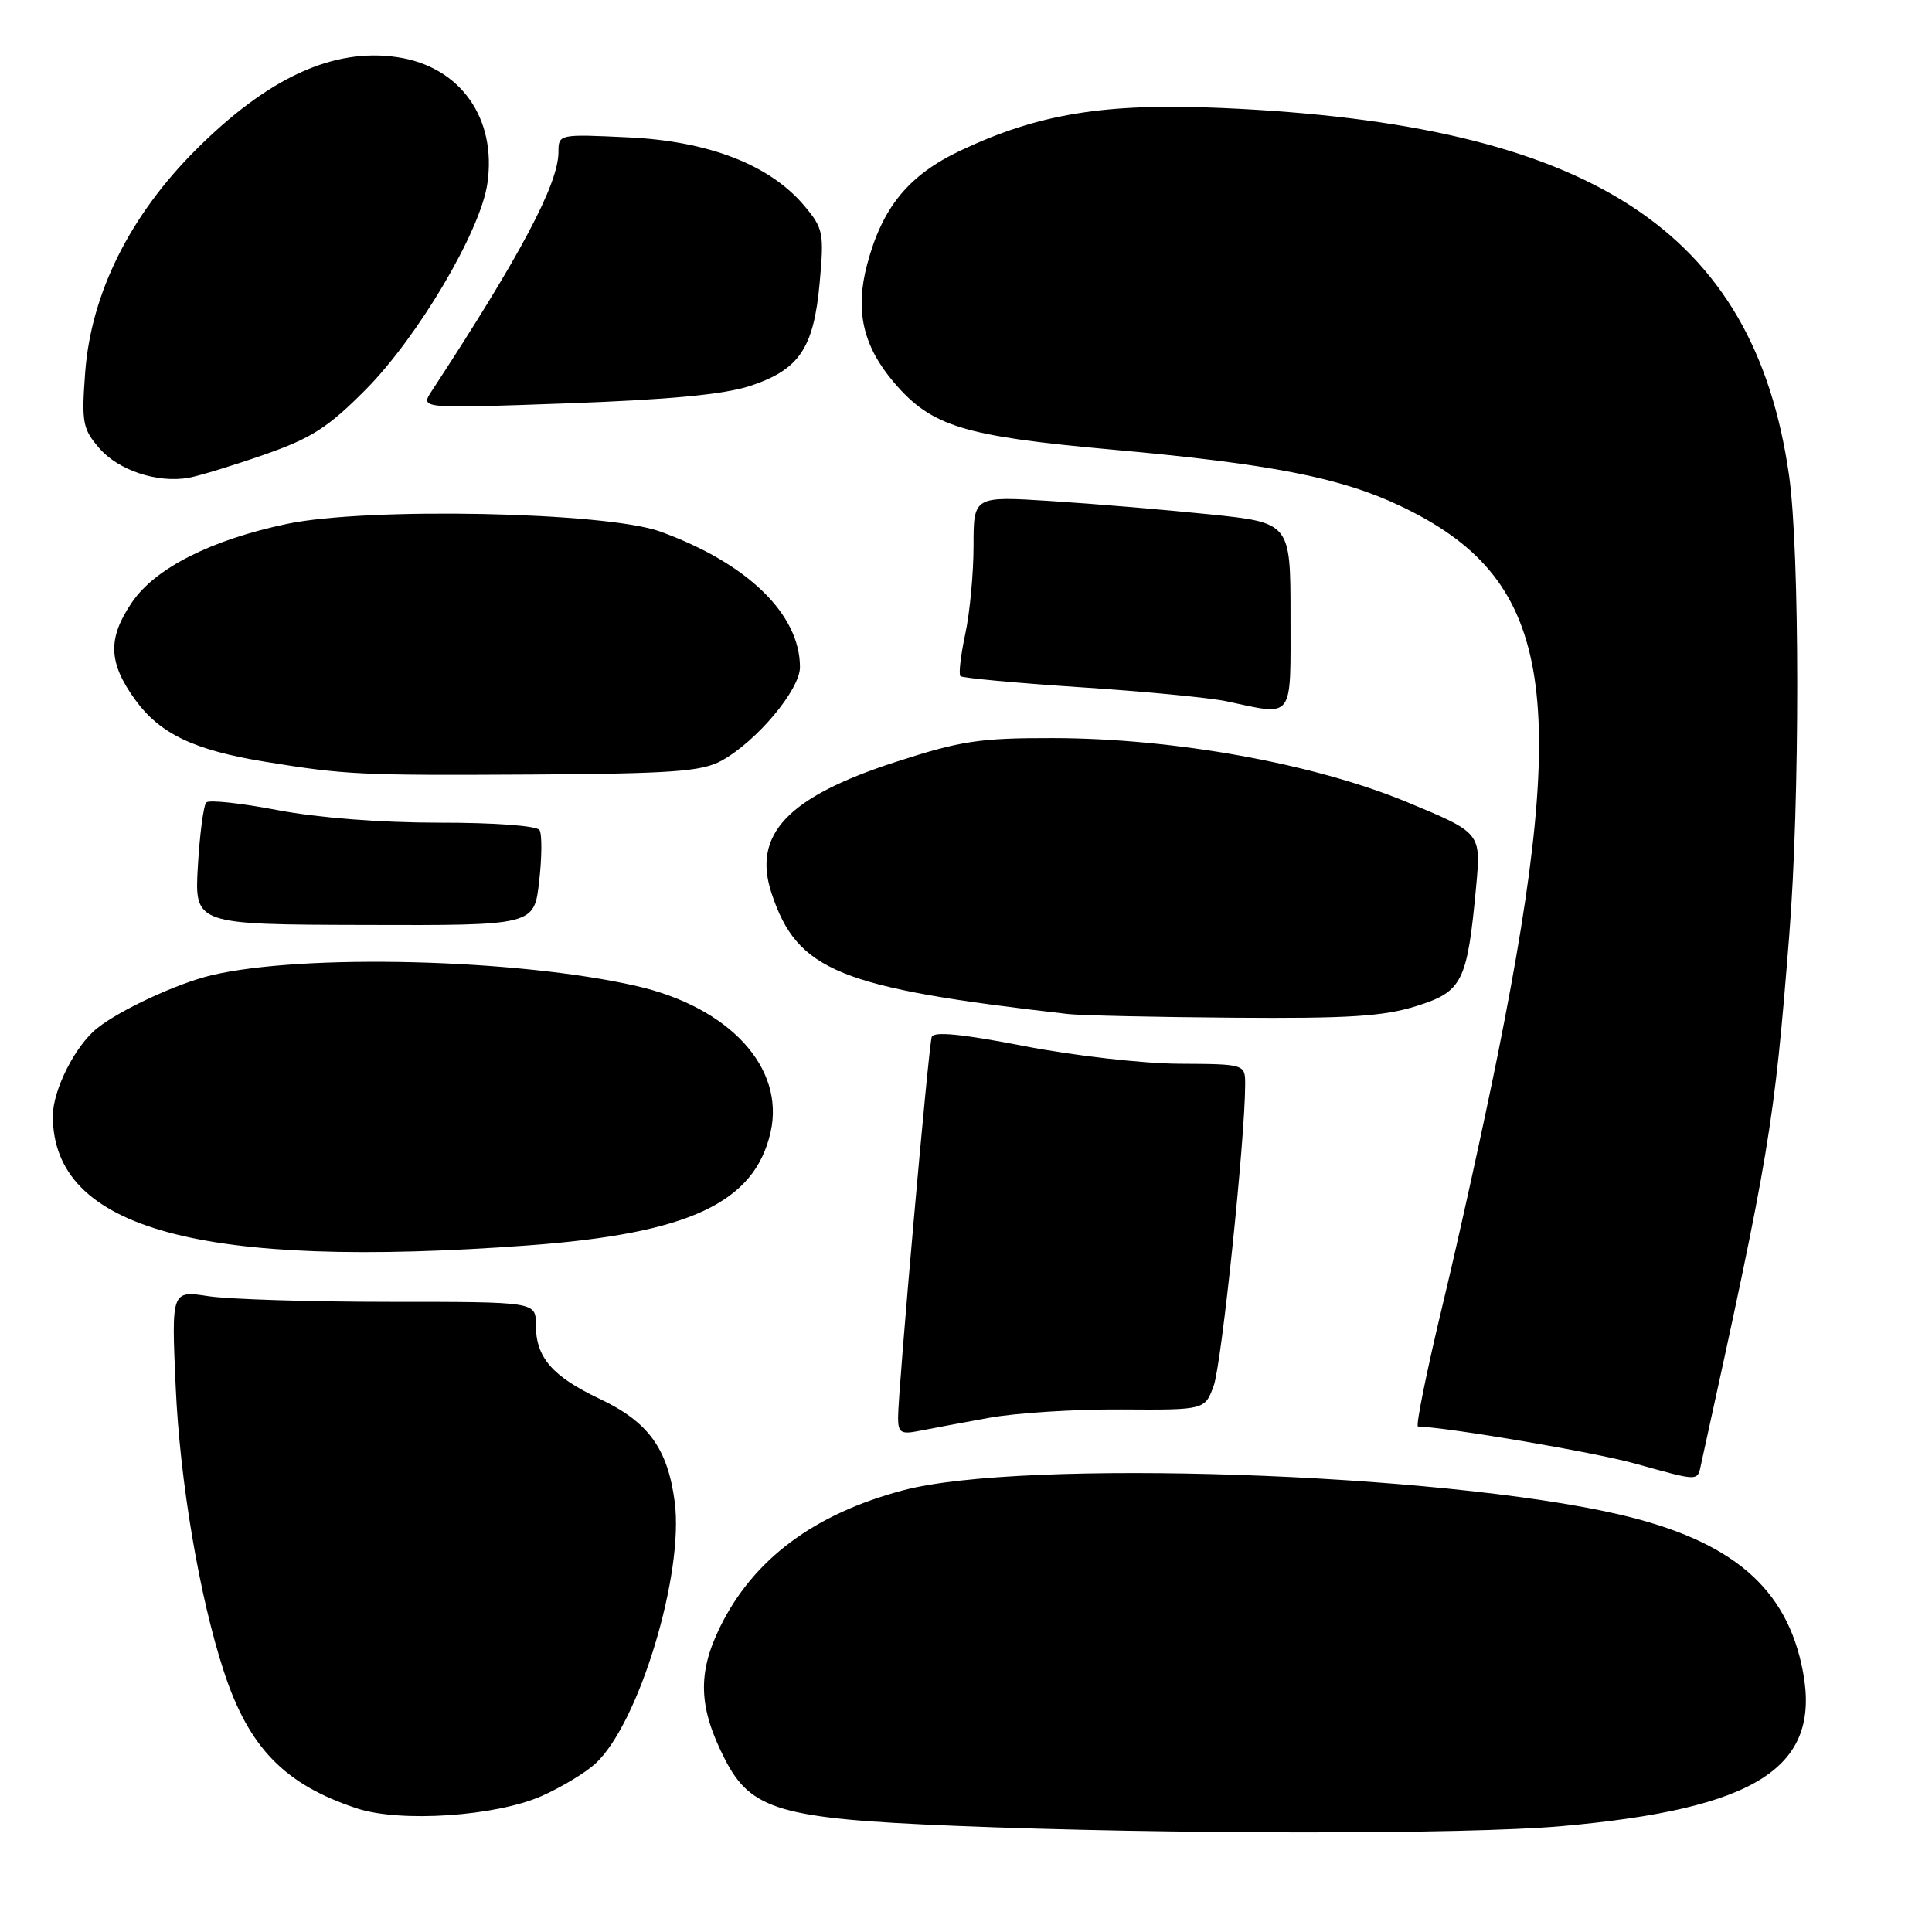 <?xml version="1.0" encoding="UTF-8" standalone="no"?>
<!DOCTYPE svg PUBLIC "-//W3C//DTD SVG 1.1//EN" "http://www.w3.org/Graphics/SVG/1.1/DTD/svg11.dtd" >
<svg xmlns="http://www.w3.org/2000/svg" xmlns:xlink="http://www.w3.org/1999/xlink" version="1.1" viewBox="0 0 256 256">
 <g >
 <path fill="currentColor"
d=" M 206.85 241.98 C 232.71 239.69 241.28 234.23 238.91 221.55 C 236.83 210.40 229.51 204.14 214.50 200.66 C 190.67 195.15 135.51 193.29 119.72 197.46 C 107.87 200.59 99.80 206.62 95.40 215.61 C 92.40 221.75 92.56 226.25 96.03 233.06 C 99.50 239.86 103.39 240.99 126.50 241.93 C 154.34 243.07 194.29 243.09 206.85 241.98 Z  M 71.78 237.98 C 74.36 236.84 77.56 234.91 78.88 233.70 C 84.64 228.43 90.67 208.53 89.40 198.99 C 88.47 191.93 85.90 188.40 79.47 185.36 C 73.15 182.36 71.00 179.87 71.00 175.53 C 71.00 172.50 71.00 172.50 51.75 172.50 C 41.16 172.50 30.30 172.16 27.61 171.75 C 22.71 171.00 22.71 171.00 23.28 183.75 C 23.83 196.27 26.43 211.62 29.67 221.50 C 32.98 231.60 37.73 236.47 47.32 239.63 C 53.08 241.52 65.70 240.67 71.78 237.98 Z  M 225.46 193.75 C 234.52 152.55 235.08 149.19 237.08 124.00 C 238.51 106.10 238.49 73.07 237.06 63.00 C 232.42 30.48 210.76 16.44 161.93 14.31 C 146.38 13.63 137.62 15.06 127.27 19.95 C 120.40 23.20 116.90 27.46 114.90 35.04 C 113.27 41.18 114.35 45.88 118.49 50.72 C 123.44 56.50 127.67 57.80 147.29 59.57 C 168.33 61.46 177.65 63.28 185.55 67.04 C 205.54 76.53 208.17 91.25 198.51 139.50 C 196.63 148.85 193.34 163.81 191.19 172.75 C 189.04 181.69 187.56 189.01 187.89 189.02 C 191.99 189.15 211.12 192.41 216.50 193.89 C 225.46 196.36 224.88 196.37 225.46 193.75 Z  M 131.00 187.88 C 134.57 187.22 142.49 186.72 148.58 186.76 C 159.66 186.83 159.66 186.83 160.83 183.59 C 161.87 180.72 164.98 150.94 164.99 143.75 C 165.00 141.00 165.00 141.00 156.25 140.95 C 151.42 140.93 142.20 139.87 135.66 138.60 C 127.50 137.01 123.71 136.64 123.46 137.40 C 123.03 138.68 118.99 184.38 119.00 187.83 C 119.00 189.84 119.38 190.08 121.75 189.61 C 123.26 189.31 127.42 188.53 131.00 187.88 Z  M 70.00 165.02 C 91.29 163.45 100.00 159.38 102.11 150.00 C 104.03 141.46 96.64 133.44 84.26 130.63 C 68.52 127.05 40.16 126.34 28.00 129.23 C 23.50 130.30 15.94 133.80 12.88 136.24 C 9.97 138.55 7.01 144.42 7.00 147.86 C 6.99 162.87 26.60 168.22 70.00 165.02 Z  M 187.67 133.31 C 193.79 131.39 194.42 130.13 195.60 117.43 C 196.25 110.35 196.25 110.35 186.38 106.26 C 174.06 101.17 155.61 97.83 139.55 97.80 C 129.83 97.78 127.32 98.16 118.72 100.95 C 104.33 105.61 99.64 110.58 102.25 118.41 C 105.66 128.66 111.19 130.90 141.50 134.36 C 143.15 134.55 153.01 134.77 163.41 134.85 C 178.68 134.97 183.36 134.67 187.67 133.31 Z  M 71.44 116.80 C 71.81 113.60 71.83 110.53 71.49 109.99 C 71.14 109.42 65.47 109.00 58.19 109.01 C 50.44 109.01 42.10 108.36 36.75 107.34 C 31.94 106.42 27.70 105.96 27.34 106.33 C 26.97 106.70 26.47 110.49 26.22 114.75 C 25.77 122.50 25.77 122.50 48.28 122.56 C 70.78 122.63 70.78 122.63 71.44 116.80 Z  M 95.58 100.81 C 100.24 98.26 106.00 91.40 106.00 88.40 C 106.00 81.38 99.03 74.62 87.48 70.43 C 80.31 67.83 48.66 67.18 38.02 69.42 C 27.98 71.53 20.56 75.28 17.48 79.82 C 14.24 84.58 14.35 87.80 17.90 92.70 C 21.19 97.25 25.71 99.40 35.16 100.94 C 45.77 102.67 47.74 102.76 70.50 102.63 C 89.05 102.51 92.98 102.23 95.58 100.81 Z  M 171.00 81.63 C 171.00 69.26 171.00 69.26 160.25 68.15 C 154.34 67.54 144.89 66.75 139.25 66.39 C 129.00 65.74 129.00 65.74 129.00 72.32 C 129.00 75.94 128.51 81.20 127.90 84.02 C 127.30 86.83 127.01 89.34 127.26 89.59 C 127.51 89.84 134.64 90.50 143.11 91.06 C 151.57 91.61 160.30 92.45 162.50 92.92 C 171.55 94.85 171.00 95.58 171.00 81.63 Z  M 35.00 60.25 C 41.28 58.06 43.48 56.65 48.51 51.57 C 55.40 44.60 63.63 30.68 64.57 24.38 C 65.87 15.69 61.01 8.83 52.68 7.58 C 44.17 6.30 35.50 10.29 25.91 19.89 C 17.18 28.63 12.08 38.89 11.29 49.31 C 10.79 55.97 10.95 56.83 13.14 59.37 C 15.67 62.32 20.85 64.04 25.00 63.31 C 26.38 63.06 30.88 61.69 35.00 60.25 Z  M 99.42 51.13 C 105.92 48.97 107.82 46.16 108.61 37.47 C 109.21 30.86 109.09 30.26 106.58 27.27 C 102.01 21.84 93.92 18.70 83.25 18.20 C 74.06 17.76 74.00 17.78 74.00 20.13 C 74.00 24.37 68.97 33.84 57.20 51.82 C 55.67 54.15 55.67 54.15 75.09 53.45 C 88.71 52.96 95.97 52.27 99.42 51.13 Z "/>
</g>
</svg>